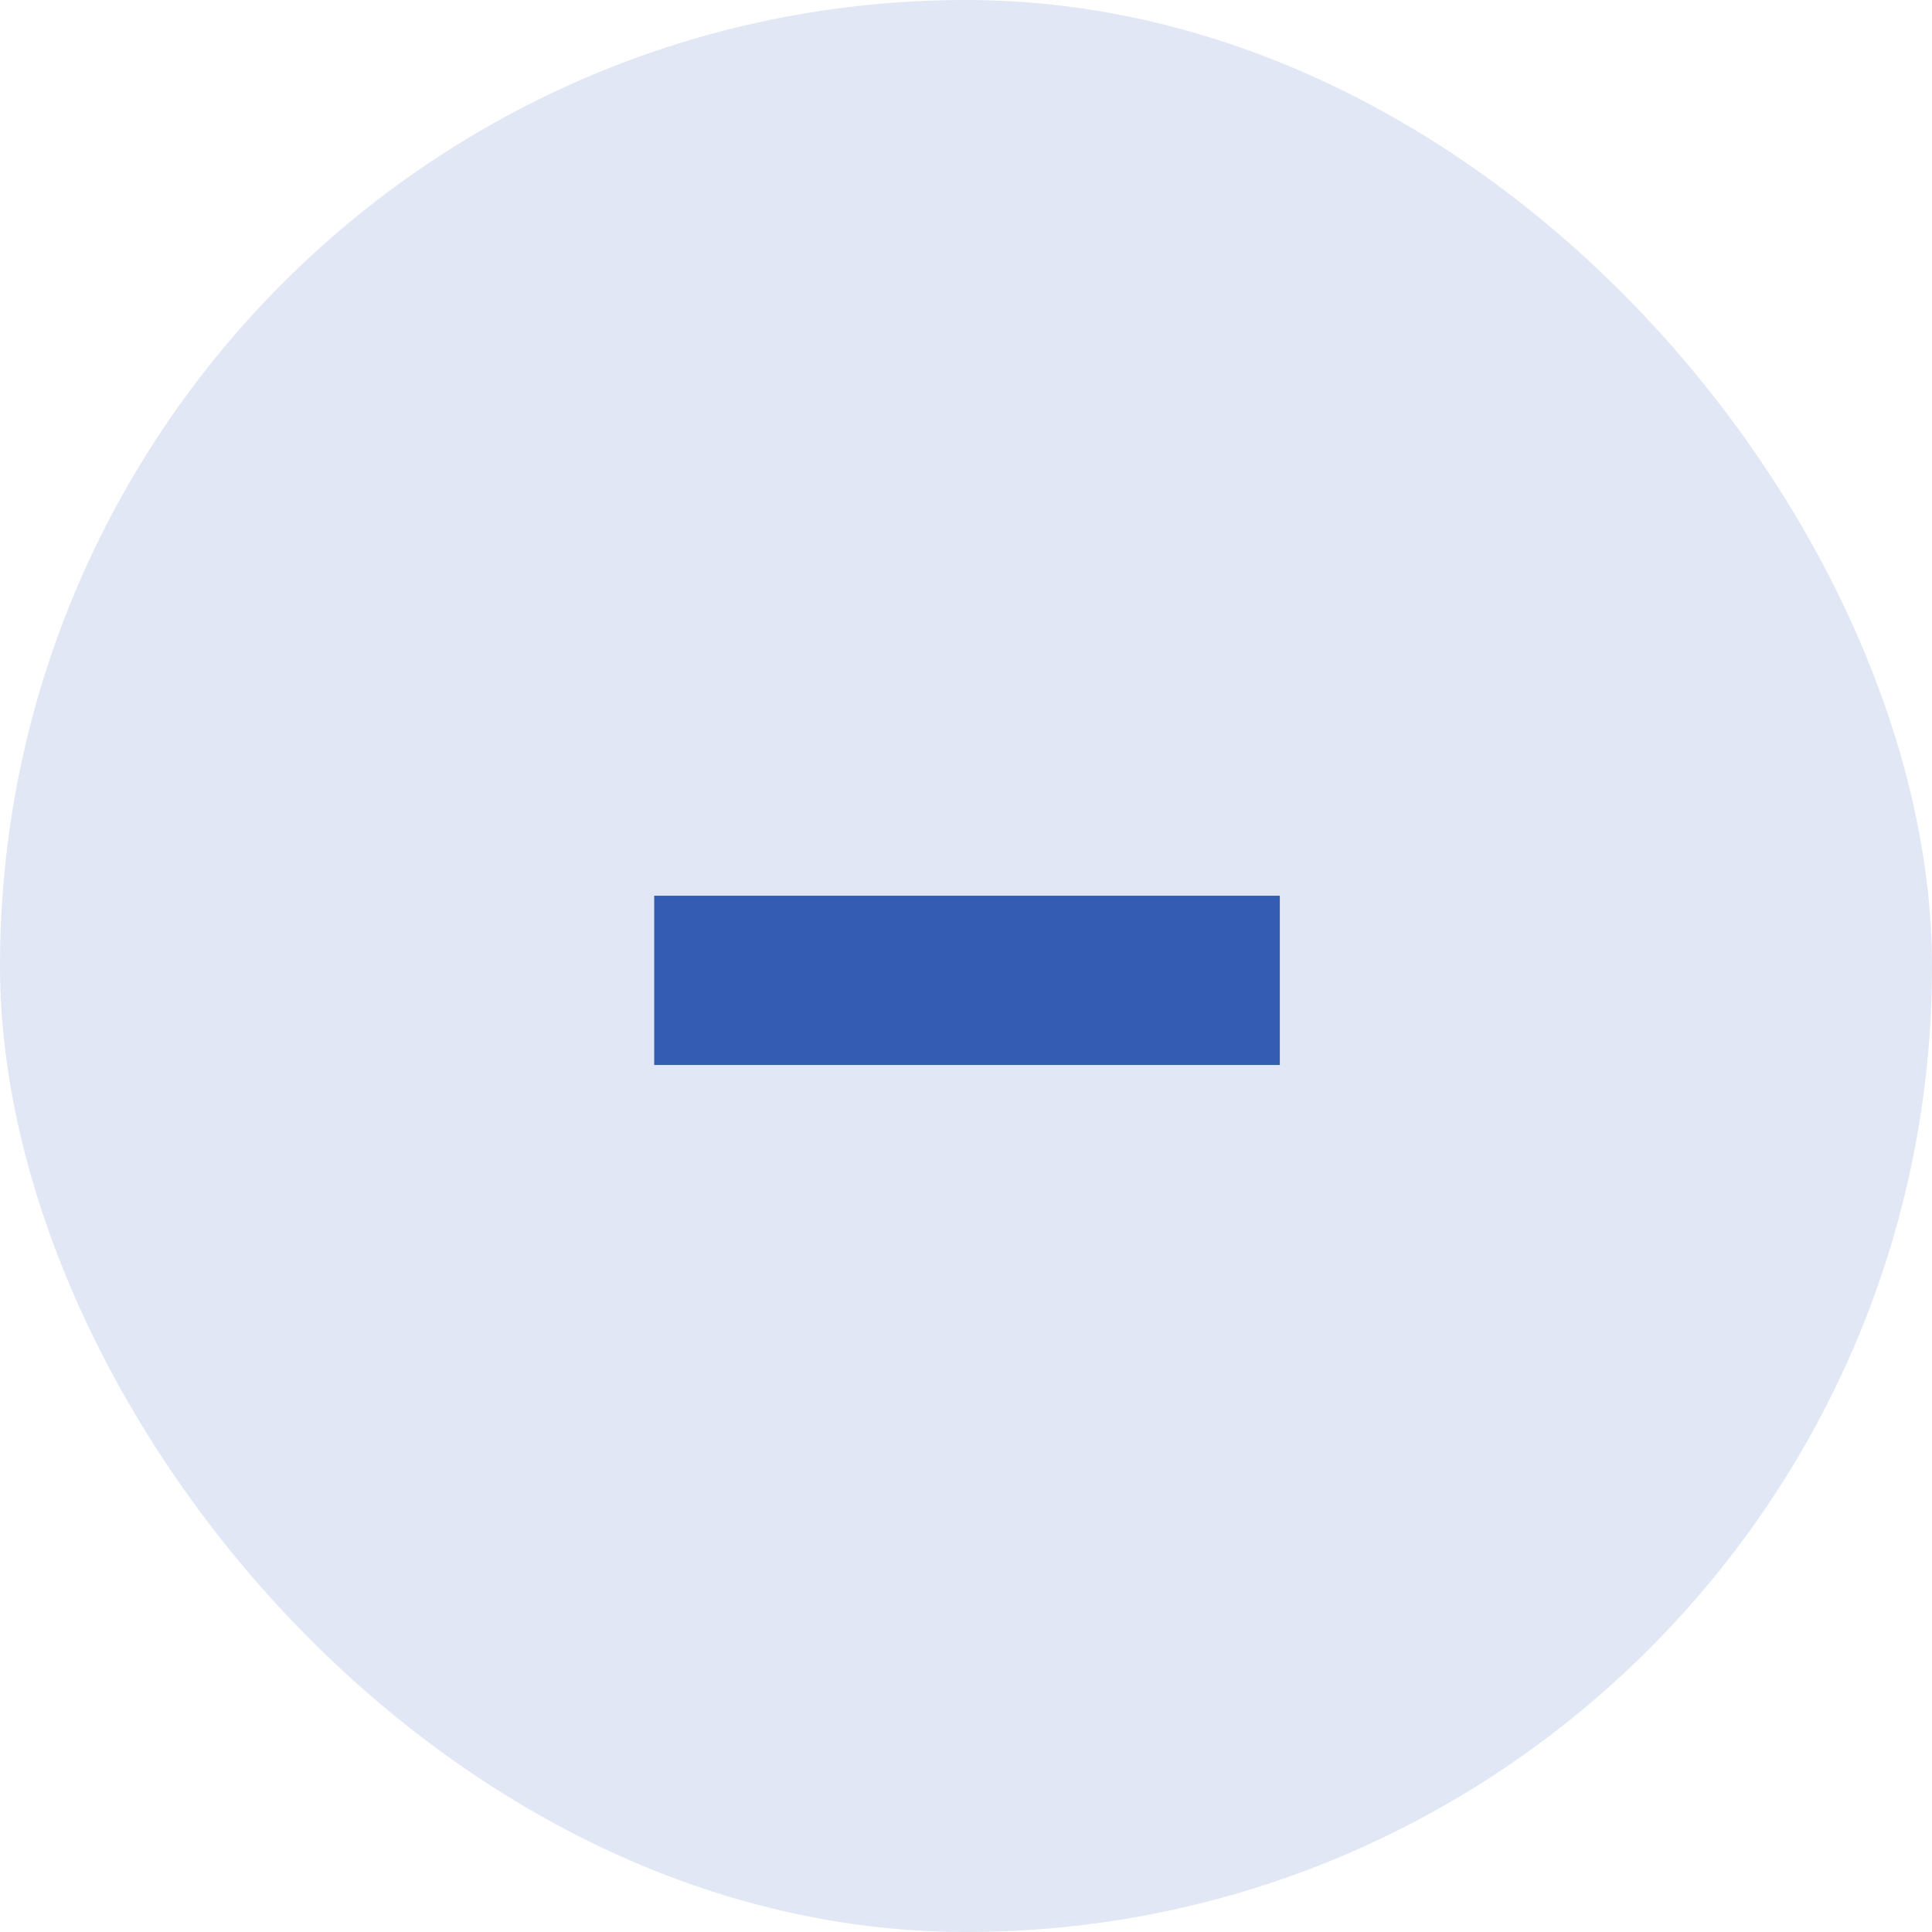 <svg width="21" height="21" viewBox="0 0 21 21" fill="none" xmlns="http://www.w3.org/2000/svg">
<rect width="21" height="21" rx="10.5" fill="#E1E7F4"/>
<path d="M7.111 11.576V9.736H13.911V11.576H7.111Z" fill="#345CB2"/>
</svg>
